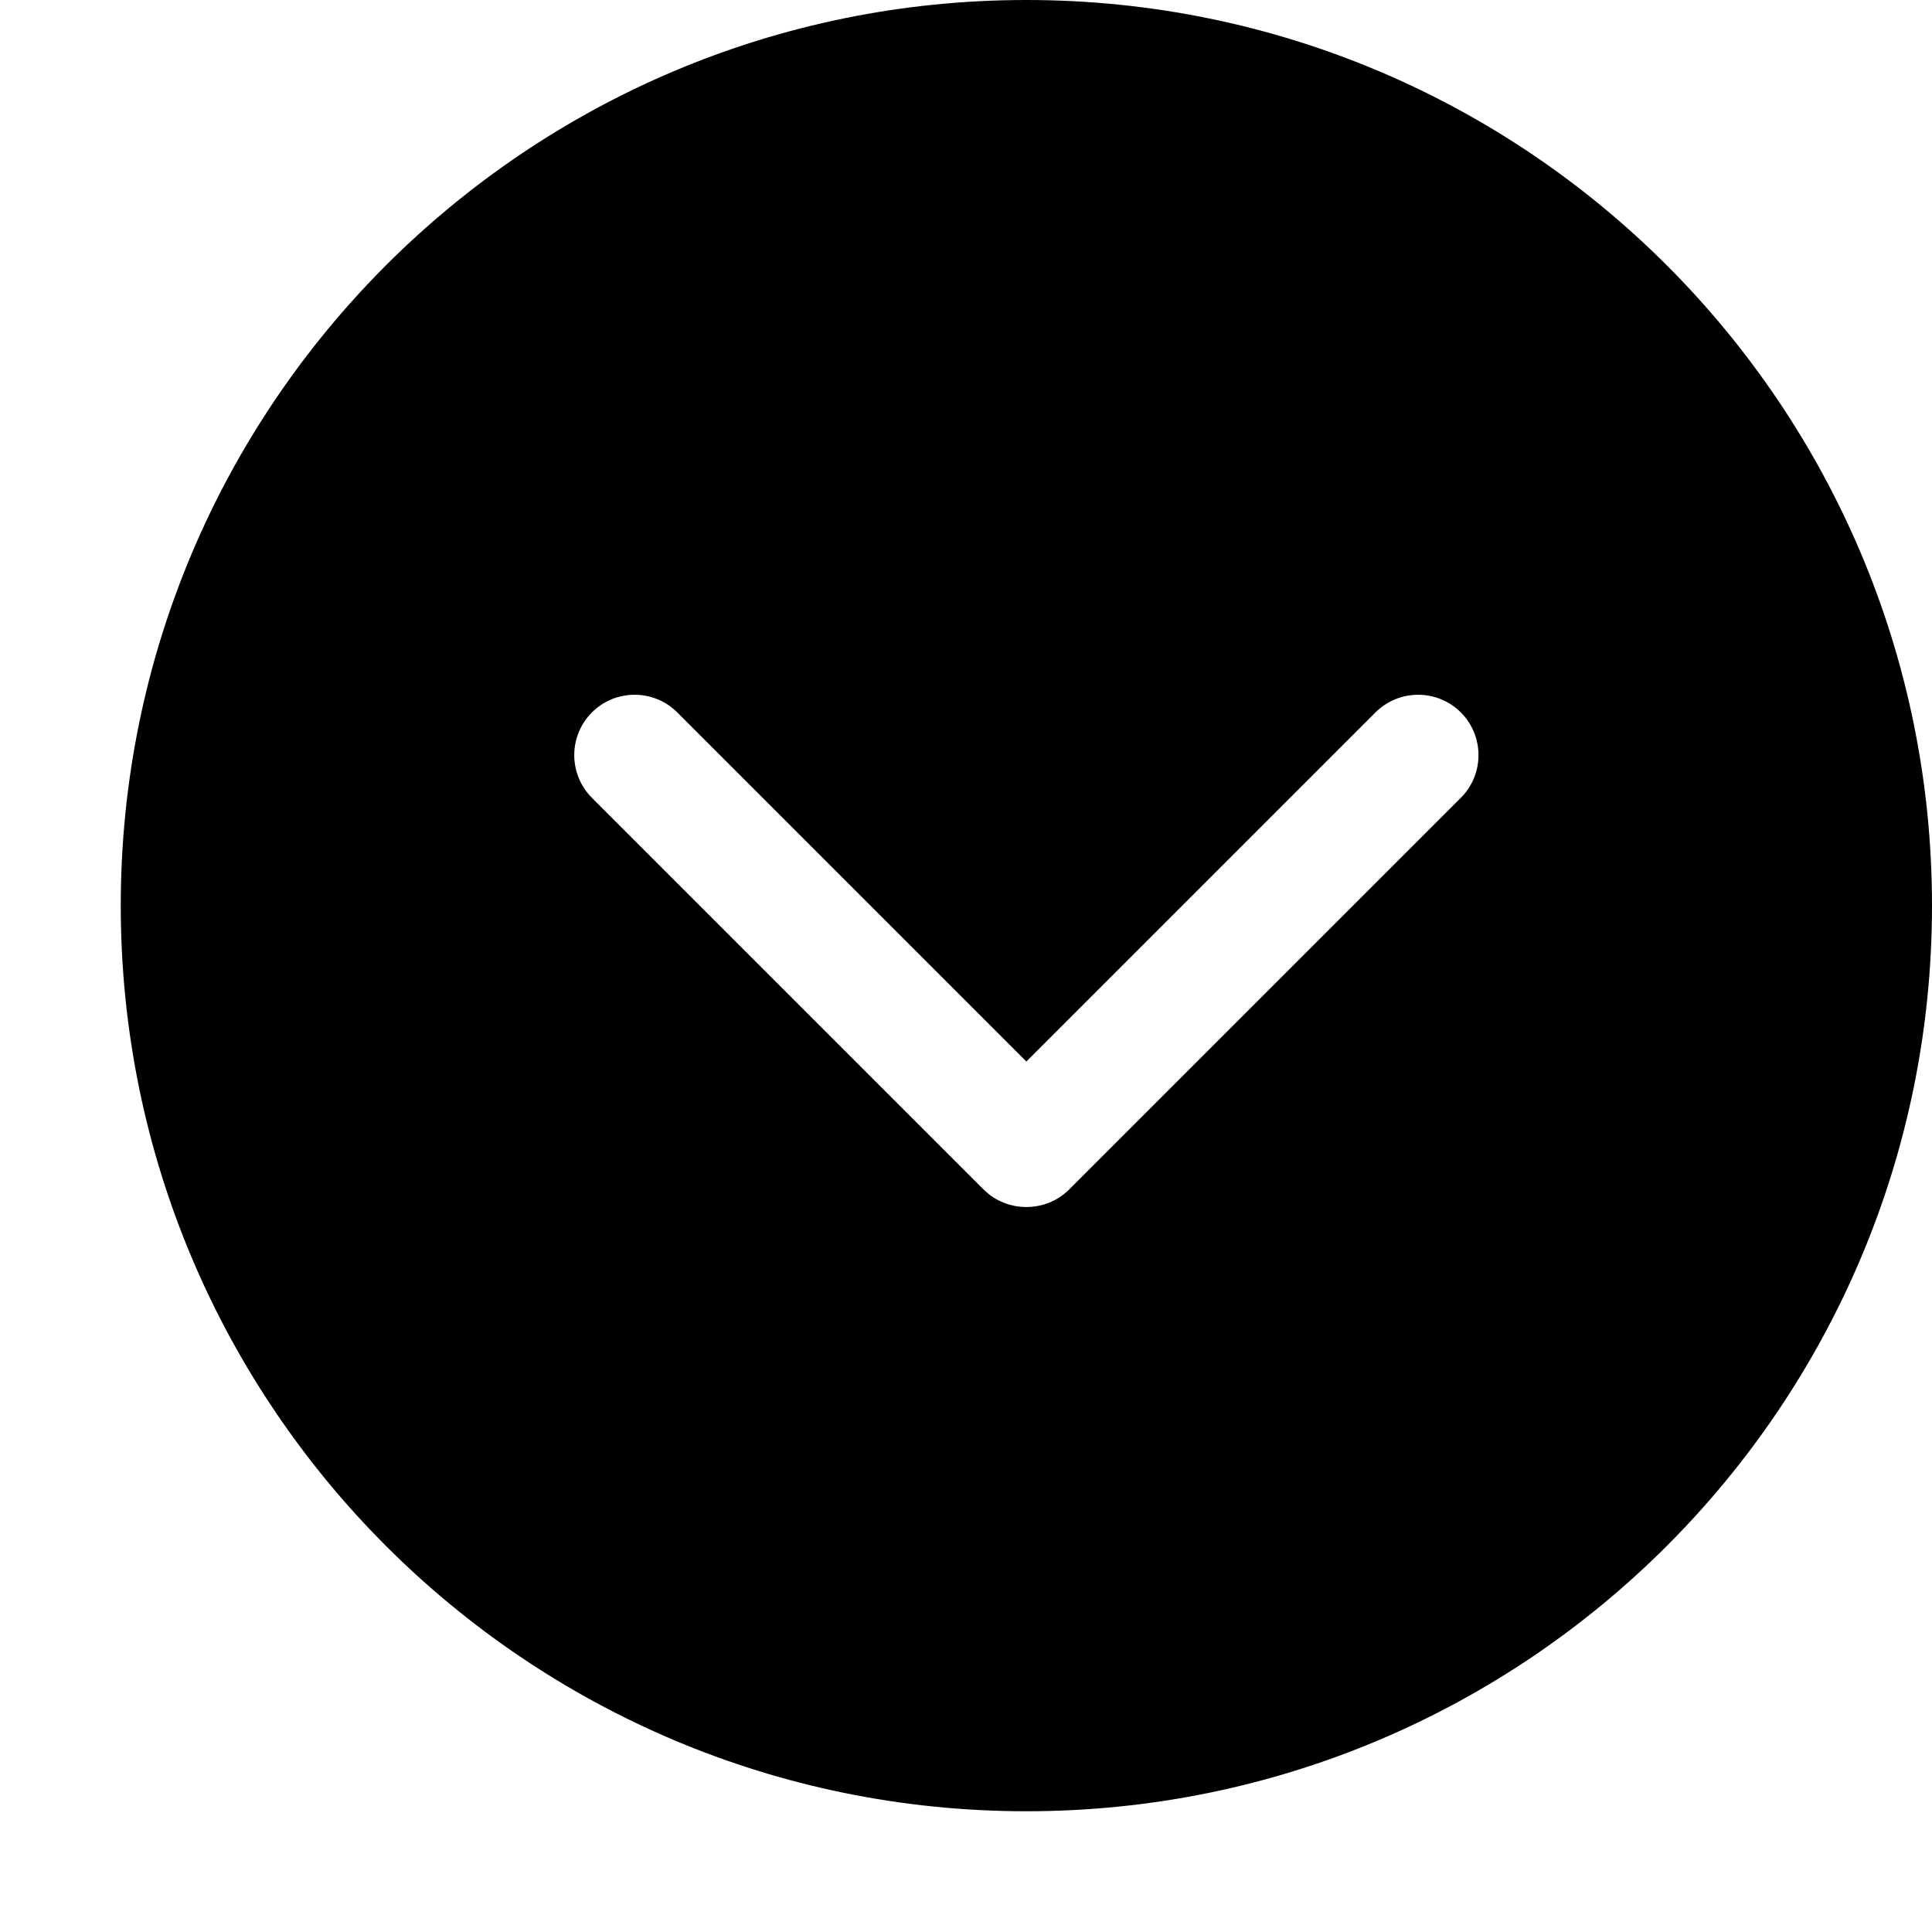 <!-- caret-fill-up icon -->
<svg xmlns="http://www.w3.org/2000/svg" viewBox="0 -64 1024 1024">
  <path d="M544-64c265.088 0 480 214.912 480 480s-214.912 480-480 480-480-214.912-480-480 214.912-480 480-480zM313.728 358.848l207.552 207.552c6.272 6.272 14.464 9.344 22.72 9.344s16.448-3.072 22.72-9.344l207.552-207.552c12.48-12.48 12.48-32.768 0-45.248s-32.768-12.48-45.248 0l-185.024 185.024-185.024-185.024c-12.48-12.48-32.768-12.48-45.248 0s-12.48 32.768 0 45.248z"/>
</svg>
